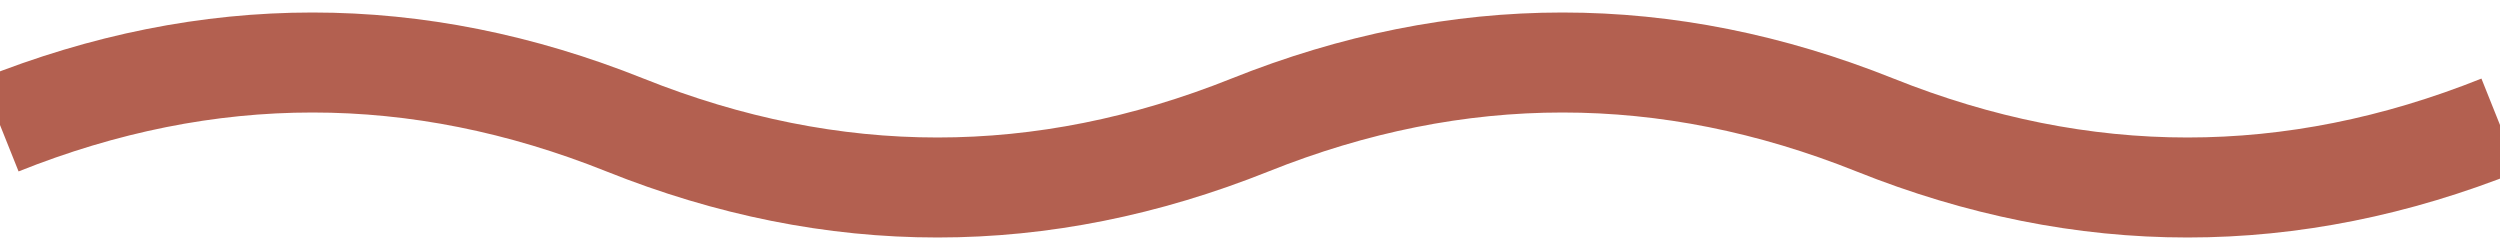 <svg width="100" height="10" viewBox="0 0 100 10" fill="none" xmlns="http://www.w3.org/2000/svg">
<g clip-path="url(#clip0_171_475)">
<path d="M0 5C8.333 1.667 16.667 1.667 25 5C33.333 8.333 41.667 8.333 50 5C58.333 1.667 66.667 1.667 75 5C83.333 8.333 91.667 8.333 100 5" stroke="#B36050" stroke-width="4"/>
</g>
<defs>
<clipPath id="clip0_171_475">
<rect width="100" height="10" fill="white"/>
</clipPath>
</defs>
</svg>
